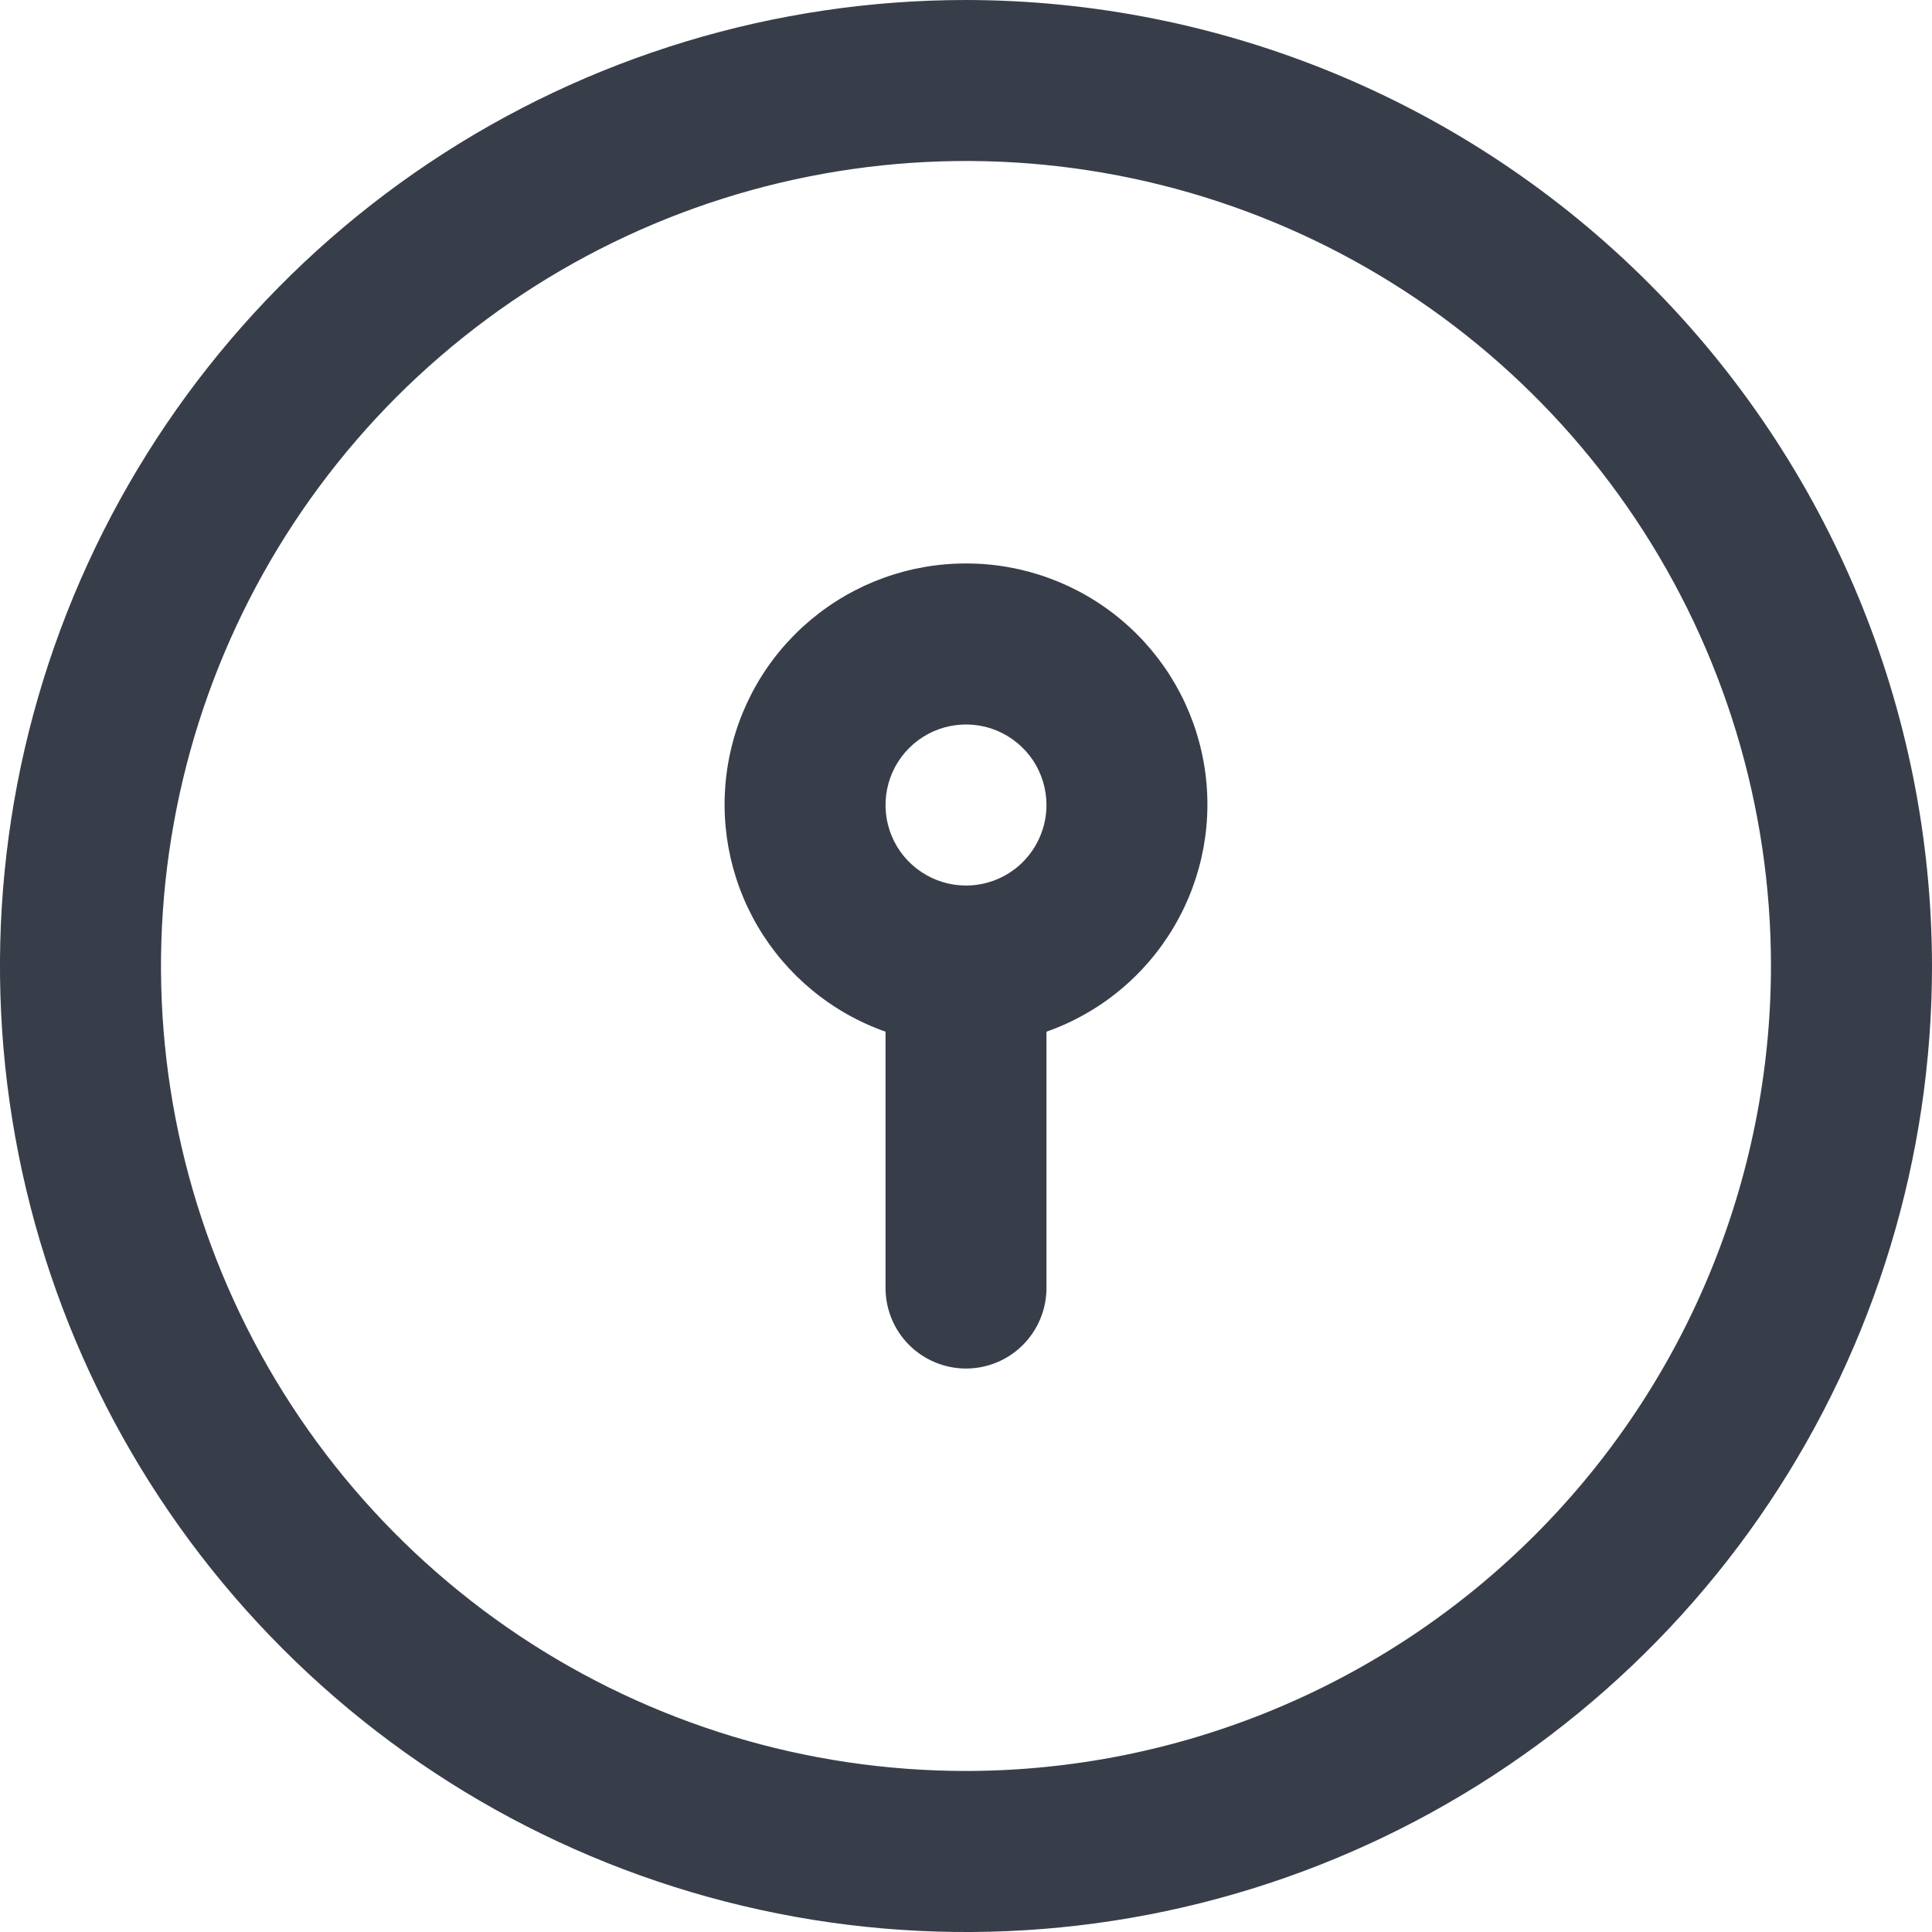 <svg width="20" height="20" viewBox="0 0 20 20" fill="none" xmlns="http://www.w3.org/2000/svg">
<g clip-path="url(#clip0_93_772)">
<path d="M10 0C8.022 0 6.089 0.586 4.444 1.685C2.8 2.784 1.518 4.346 0.761 6.173C0.004 8 -0.194 10.011 0.192 11.951C0.578 13.891 1.53 15.672 2.929 17.071C4.327 18.47 6.109 19.422 8.049 19.808C9.989 20.194 12 19.996 13.827 19.239C15.654 18.482 17.216 17.2 18.315 15.556C19.413 13.911 20 11.978 20 10C19.997 7.349 18.943 4.807 17.068 2.932C15.193 1.057 12.651 0.003 10 0V0ZM10 18.333C8.352 18.333 6.741 17.845 5.37 16.929C4 16.013 2.932 14.712 2.301 13.189C1.67 11.666 1.505 9.991 1.827 8.374C2.148 6.758 2.942 5.273 4.107 4.107C5.273 2.942 6.758 2.148 8.374 1.827C9.991 1.505 11.666 1.67 13.189 2.301C14.712 2.932 16.013 4 16.929 5.37C17.845 6.741 18.333 8.352 18.333 10C18.331 12.209 17.452 14.328 15.89 15.89C14.328 17.452 12.209 18.331 10 18.333ZM10 5.833C9.411 5.832 8.841 6.04 8.39 6.419C7.939 6.798 7.637 7.324 7.537 7.905C7.437 8.485 7.546 9.082 7.844 9.59C8.143 10.098 8.611 10.484 9.167 10.68V13.333C9.167 13.554 9.254 13.766 9.411 13.923C9.567 14.079 9.779 14.167 10 14.167C10.221 14.167 10.433 14.079 10.589 13.923C10.745 13.766 10.833 13.554 10.833 13.333V10.68C11.389 10.484 11.857 10.098 12.155 9.59C12.454 9.082 12.563 8.485 12.463 7.905C12.363 7.324 12.061 6.798 11.61 6.419C11.159 6.04 10.589 5.832 10 5.833ZM10 9.167C9.835 9.167 9.674 9.118 9.537 9.026C9.4 8.935 9.293 8.805 9.23 8.652C9.167 8.5 9.151 8.332 9.183 8.171C9.215 8.009 9.294 7.861 9.411 7.744C9.527 7.628 9.676 7.548 9.837 7.516C9.999 7.484 10.167 7.5 10.319 7.563C10.471 7.627 10.601 7.733 10.693 7.87C10.784 8.007 10.833 8.169 10.833 8.333C10.833 8.554 10.745 8.766 10.589 8.923C10.433 9.079 10.221 9.167 10 9.167Z" fill="#383E49"/>
</g>
<defs>
<clipPath id="clip0_93_772">
<rect width="20" height="20" fill="white"/>
</clipPath>
</defs>
</svg>
